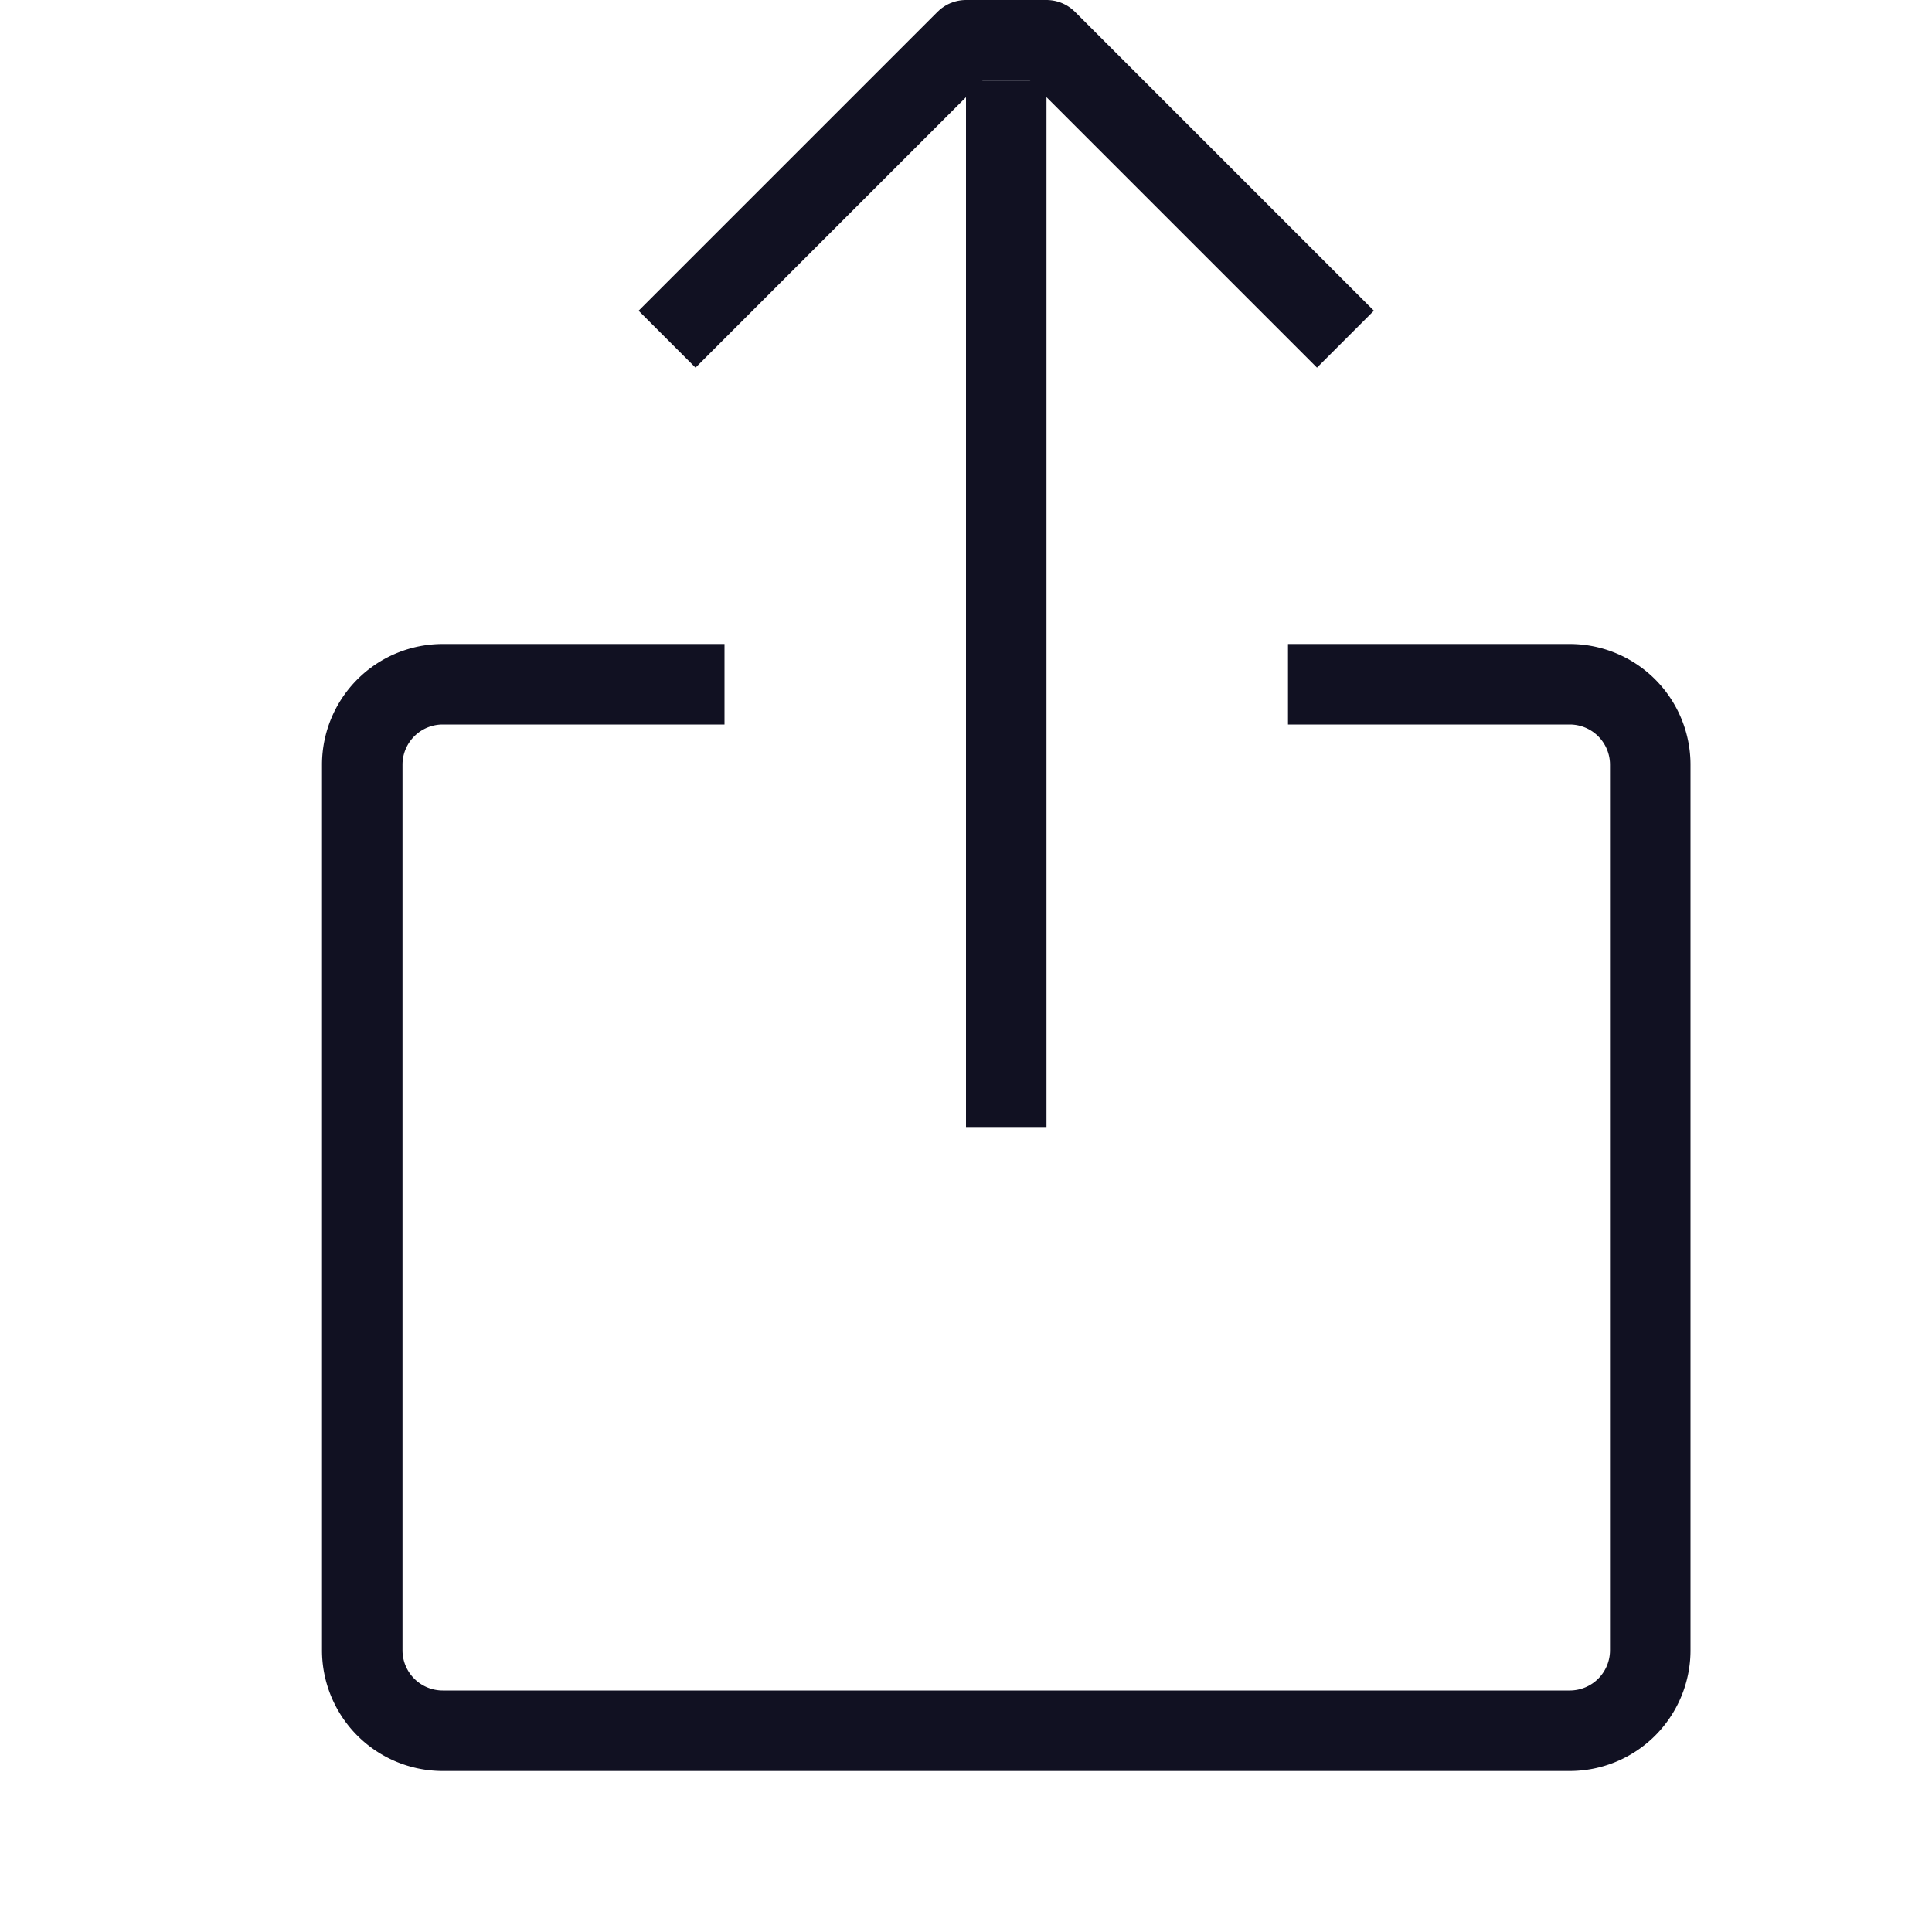 <svg id="Layer_1" data-name="Layer 1" xmlns="http://www.w3.org/2000/svg" viewBox="0 0 24 24"><title>unity-interface-24px-share</title><line x1="12.5" y1="13.5" x2="12.5" y2="1.5" style="fill:none;stroke:#112;stroke-linecap:square;stroke-linejoin:round"/><polyline points="8.64 3.86 12 0.5 13 0.5 16.36 3.86" style="fill:none;stroke:#112;stroke-linecap:square;stroke-linejoin:round"/><path d="M16.5,8.5h3a1,1,0,0,1,1,1v11a1,1,0,0,1-1,1H5.5a1,1,0,0,1-1-1V9.5a1,1,0,0,1,1-1h3" style="fill:none;stroke:#112;stroke-linecap:square;stroke-linejoin:round"/></svg>